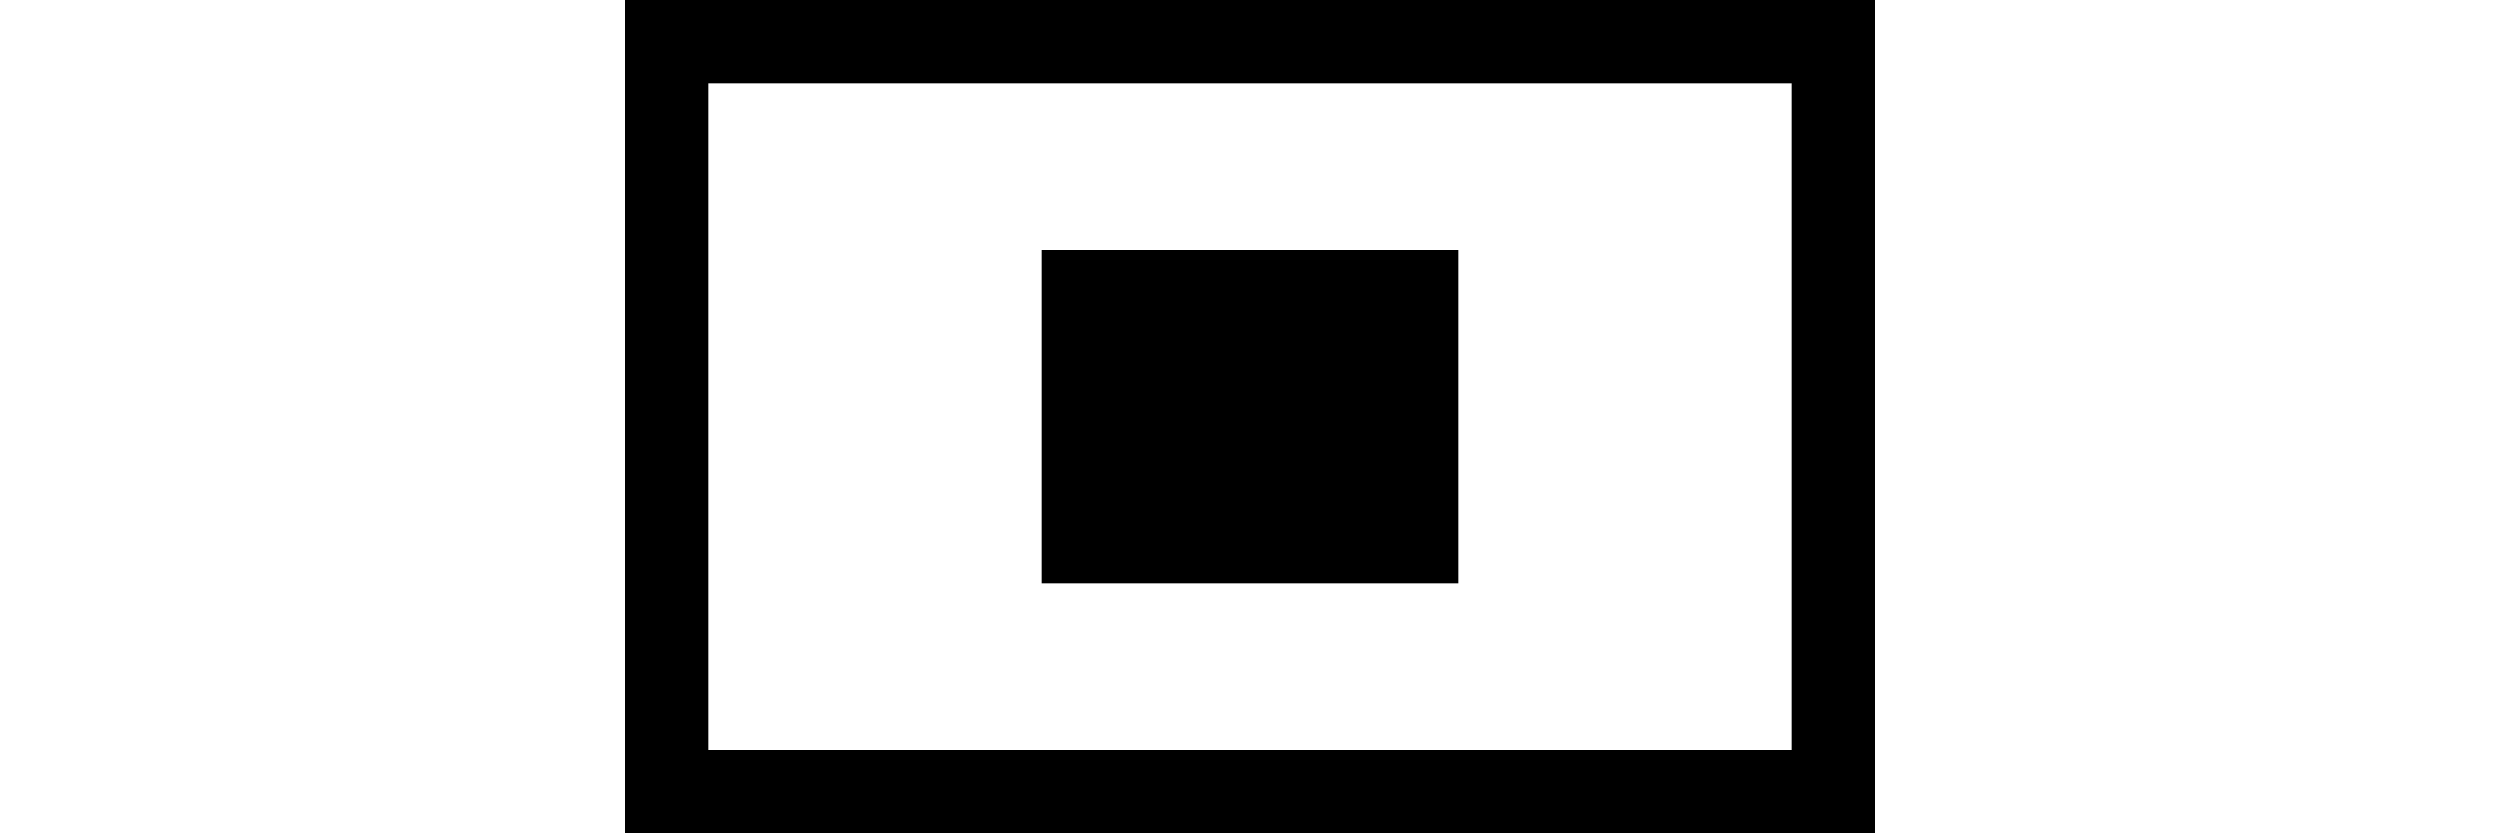 <?xml version="1.0" encoding="UTF-8"?>
<svg width="120" height="40" viewBox="0 0 120 40" fill="none" xmlns="http://www.w3.org/2000/svg">
  <path d="M30 0h60v40H30V0zm4 4v32h52V4H34z" fill="currentColor"/>
  <path d="M50 12h20v16H50V12z" fill="currentColor"/>
</svg> 